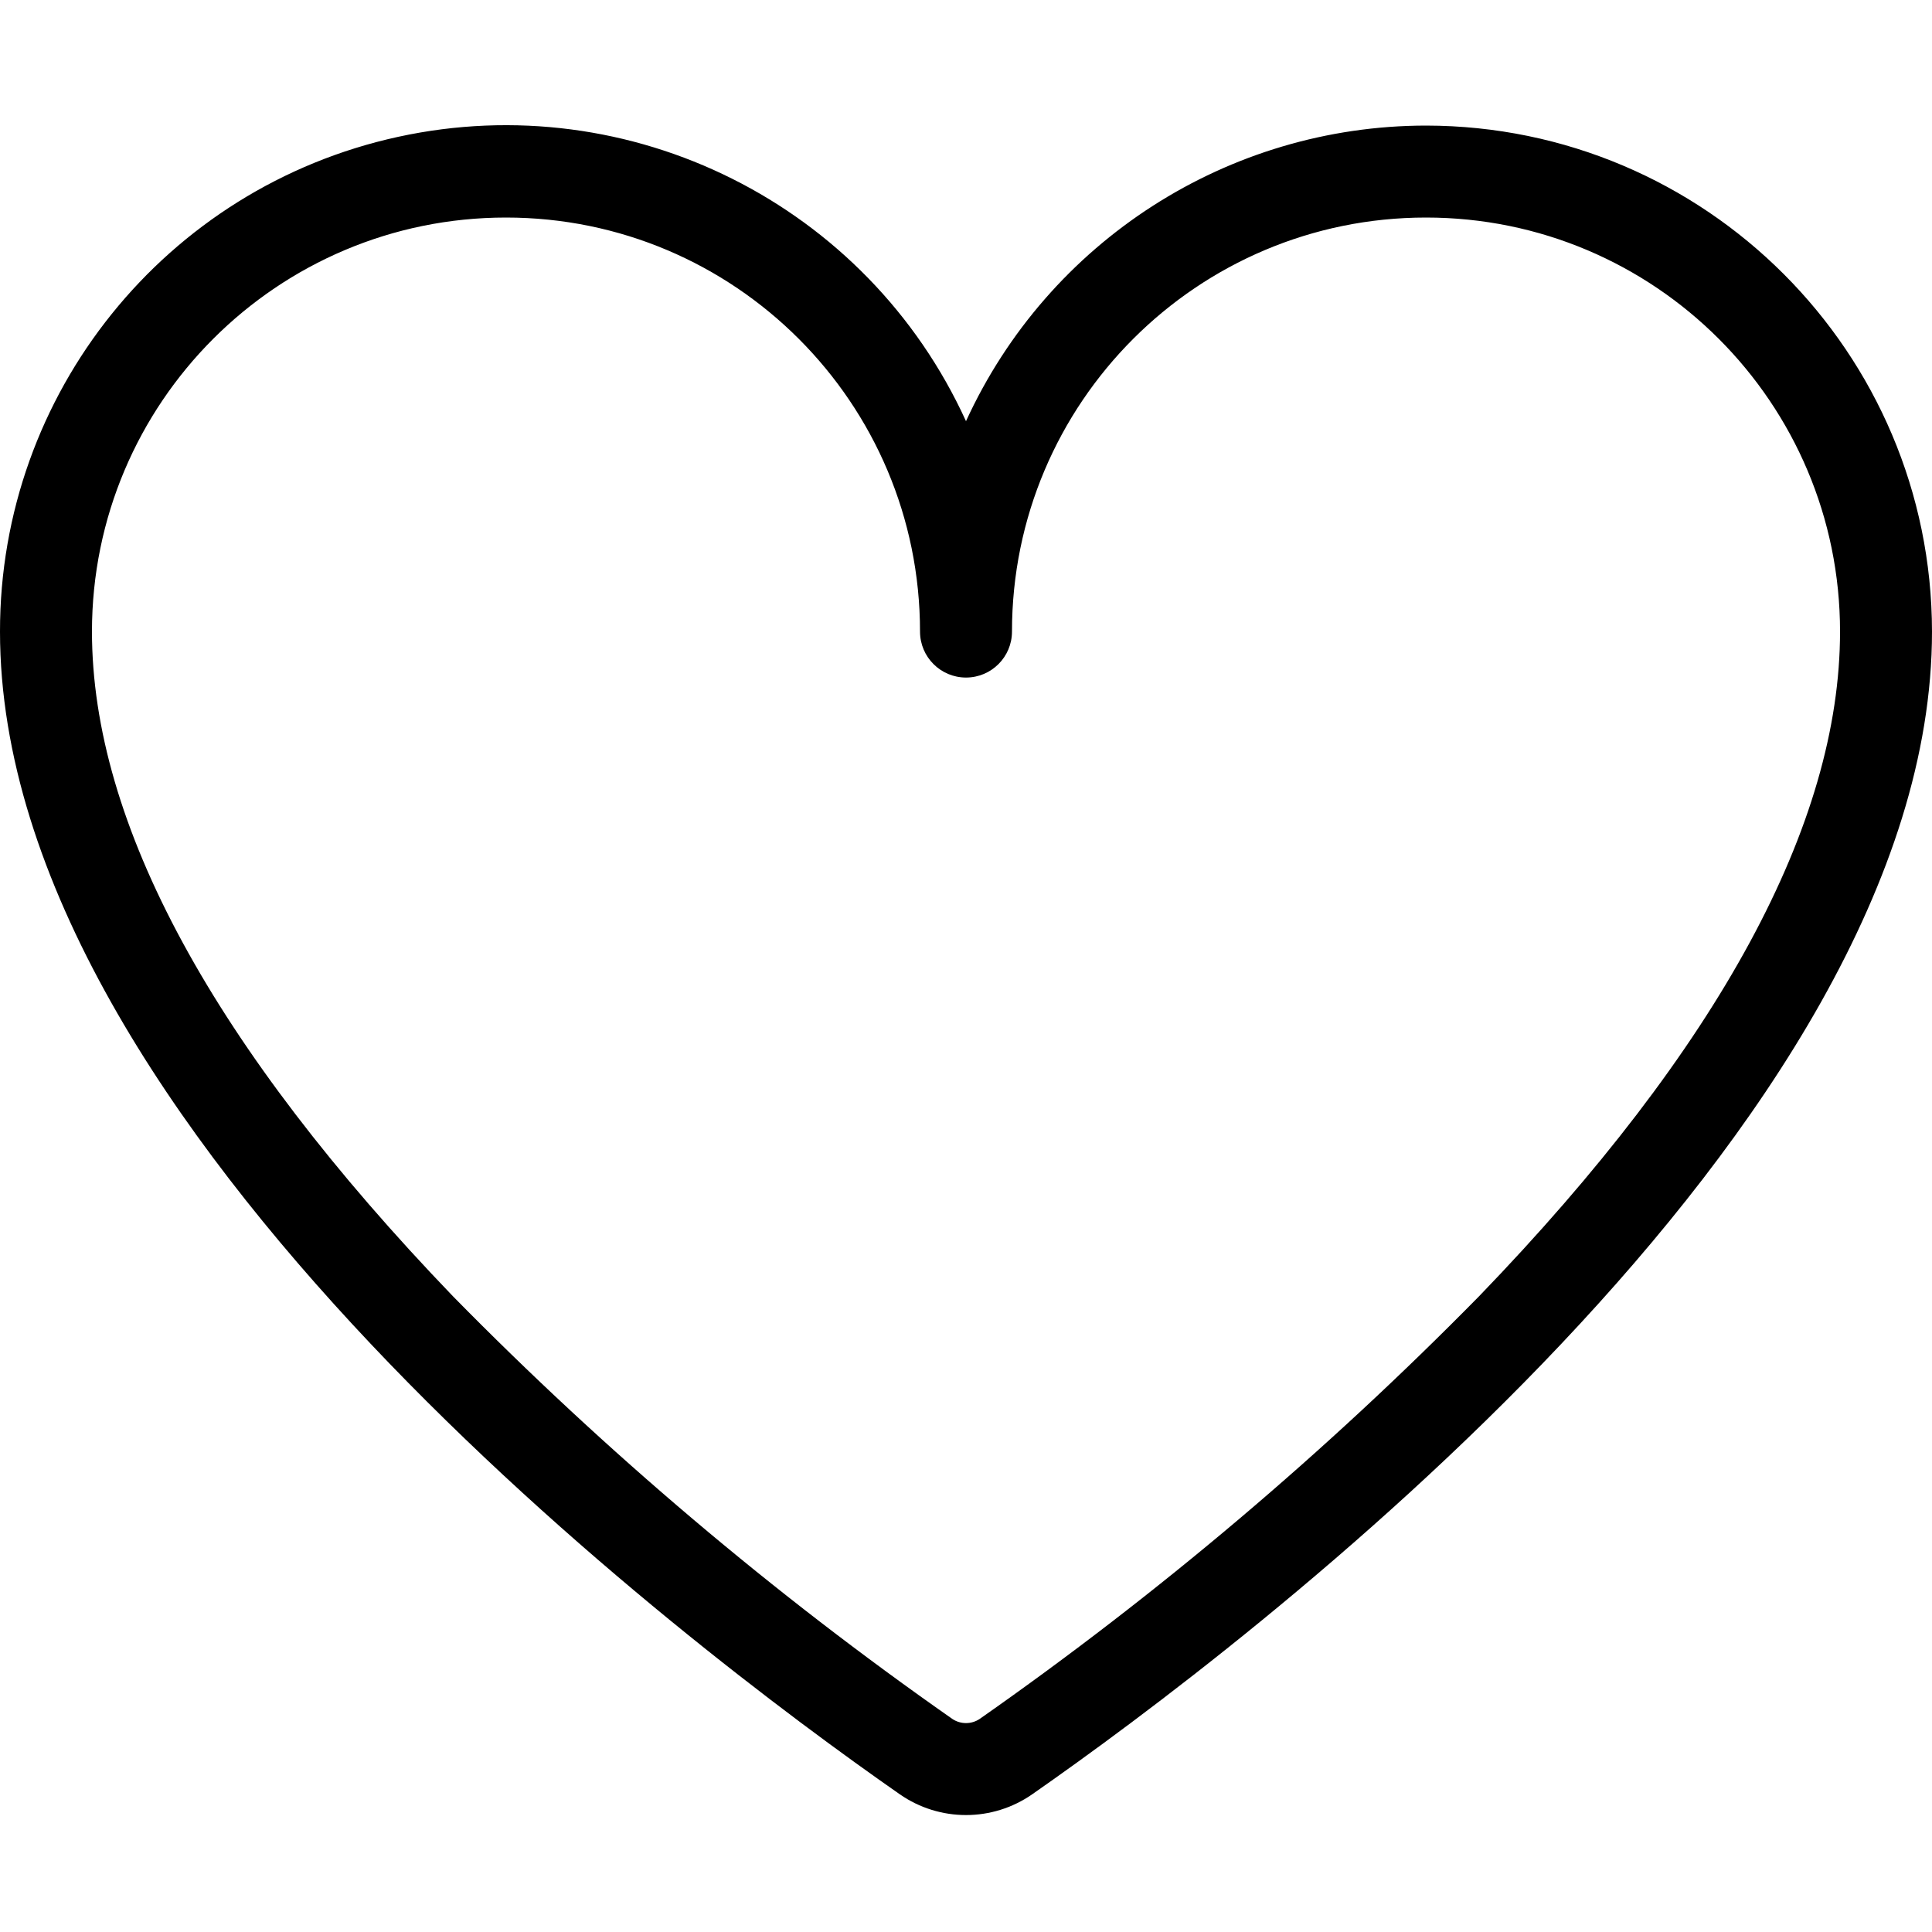 <?xml version="1.0" encoding="UTF-8"?>
<svg width="100px" height="100px" viewBox="0 0 100 100" version="1.1" xmlns="http://www.w3.org/2000/svg" xmlns:xlink="http://www.w3.org/1999/xlink">
    <!-- Generator: Sketch 57.1 (83088) - https://sketch.com -->
    <title>regular/heart-regular</title>
    <desc>Created with Sketch.</desc>
    <g id="regular/heart" stroke="none" stroke-width="1" fill="none" fill-rule="evenodd">
        <path d="M73.81,6.5 C63.565,6.508 54.264,12.485 50,21.8 C44.887,10.589 32.648,4.46 20.609,7.082 C8.569,9.705 -0.013,20.368 -1.44080286e-05,32.69 C-1.44080286e-05,58.38 35.64,85.25 46.57,92.87 C48.631,94.306 51.369,94.306 53.43,92.87 C64.36,85.25 100,58.38 100,32.69 C99.983,18.233 88.267,6.517 73.81,6.5 Z M76.56,67.09 C68.63,75.158 59.978,82.482 50.71,88.97 C50.281,89.259 49.719,89.259 49.29,88.97 C40.02,82.486 31.367,75.162 23.44,67.09 C11.05,54.2 4.76,42.63 4.76,32.69 C4.76,20.855 14.355,11.26 26.19,11.26 C38.025,11.26 47.62,20.855 47.62,32.69 C47.62,34.004 48.686,35.07 50,35.07 C51.314,35.07 52.38,34.004 52.38,32.69 C52.38,20.855 61.975,11.26 73.81,11.26 C85.645,11.26 95.24,20.855 95.24,32.69 C95.24,42.63 89,54.2 76.56,67.09 Z" id="heart" fill="#000000"></path>
    </g>
</svg>